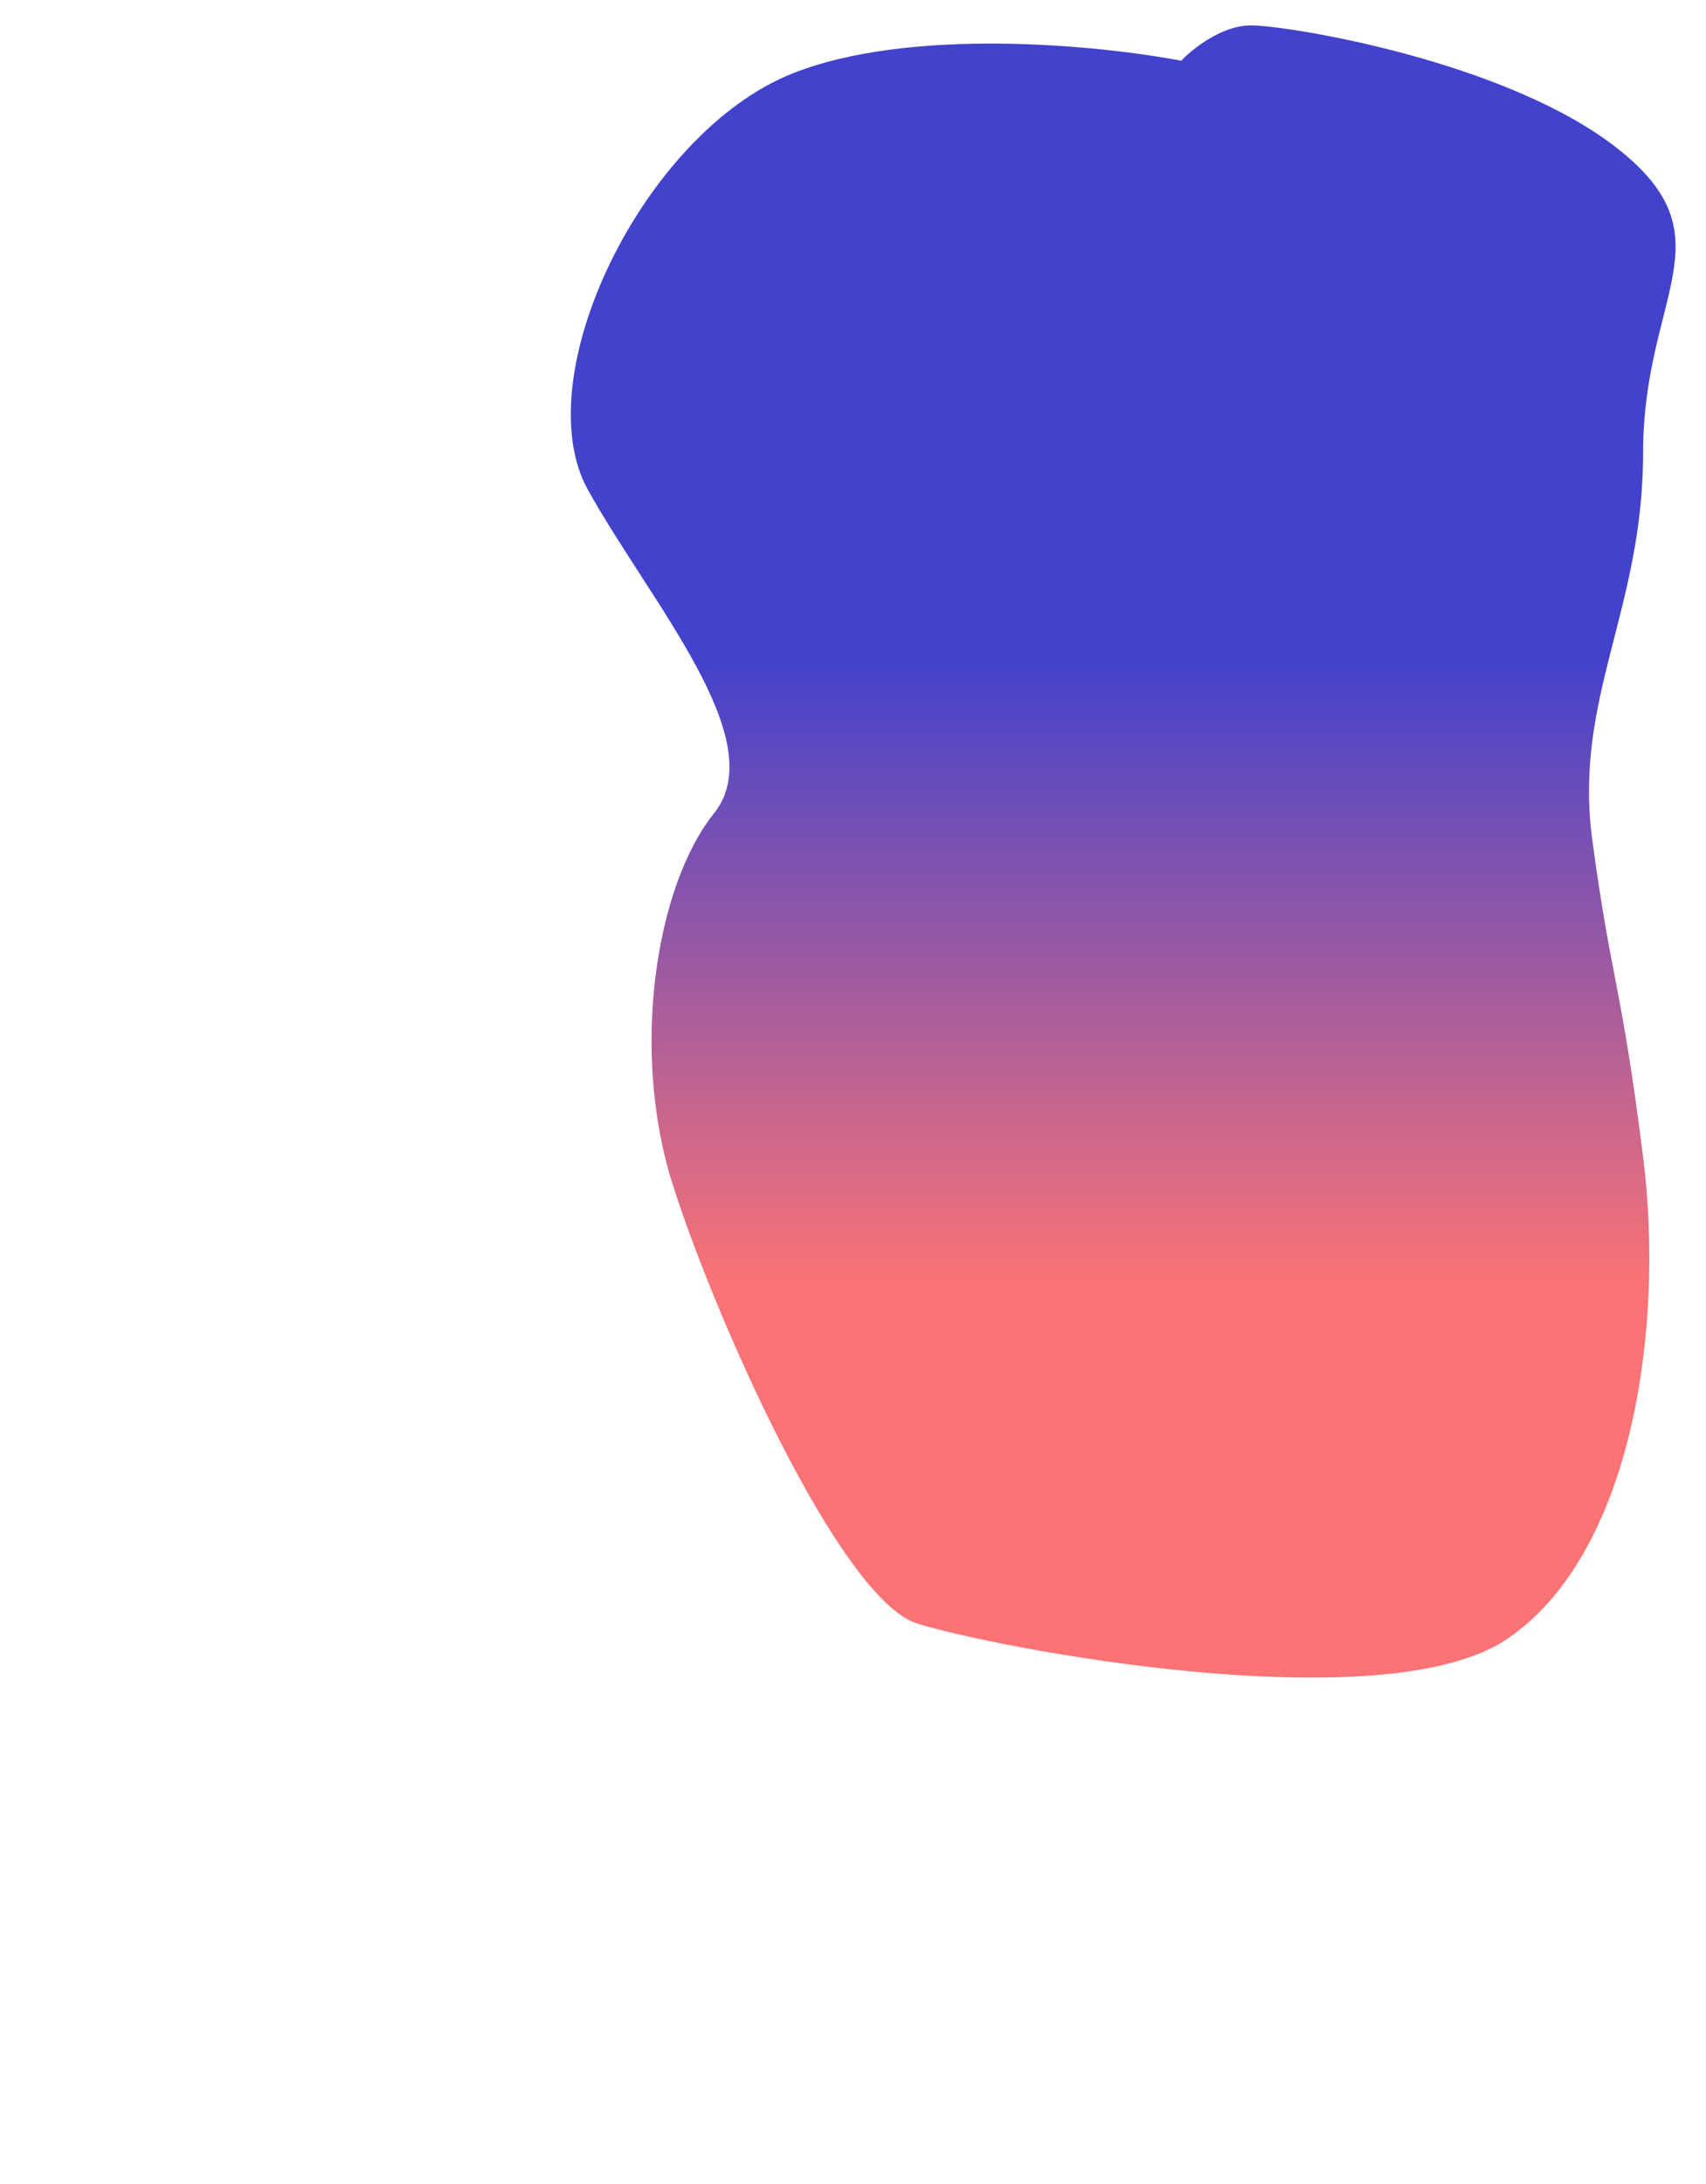 <svg width="1345" height="1721" viewBox="0 0 1345 1721" fill="none" xmlns="http://www.w3.org/2000/svg">
<g filter="url(#filter0_f_15_102)">
<path d="M623.889 58.264C717.171 20.656 867.66 35.67 931.244 47.878C940.014 38.585 963.294 20 986.256 20C1014.96 20 1188.37 47.878 1276.27 117.847C1364.17 187.815 1295.41 232.639 1295.41 356.723C1295.41 480.808 1240.39 550.23 1255.34 661.742C1270.29 773.254 1278.06 773.801 1295.41 911.551C1312.75 1049.3 1285.84 1225.32 1188.37 1291.46C1090.9 1357.6 784.143 1298.56 723.151 1279.43C662.158 1260.3 562.896 1036.73 530.007 932.323C497.119 827.917 516.852 698.366 562.896 640.97C608.939 583.574 513.265 475.342 463.633 386.241C414.002 297.141 507.285 105.274 623.889 58.264Z" fill="url(#paint0_linear_15_102)"/>
</g>
<defs>
<filter id="filter0_f_15_102" x="0" y="-430" width="1771" height="2202" filterUnits="userSpaceOnUse" color-interpolation-filters="sRGB">
<feFlood flood-opacity="0" result="BackgroundImageFix"/>
<feBlend mode="normal" in="SourceGraphic" in2="BackgroundImageFix" result="shape"/>
<feGaussianBlur stdDeviation="225" result="effect1_foregroundBlur_15_102"/>
</filter>
<linearGradient id="paint0_linear_15_102" x1="885.5" y1="20" x2="885.5" y2="1322" gradientUnits="userSpaceOnUse">
<stop offset="0.382" stop-color="#4242CD"/>
<stop offset="0.763" stop-color="#FB7375"/>
</linearGradient>
</defs>
</svg>
